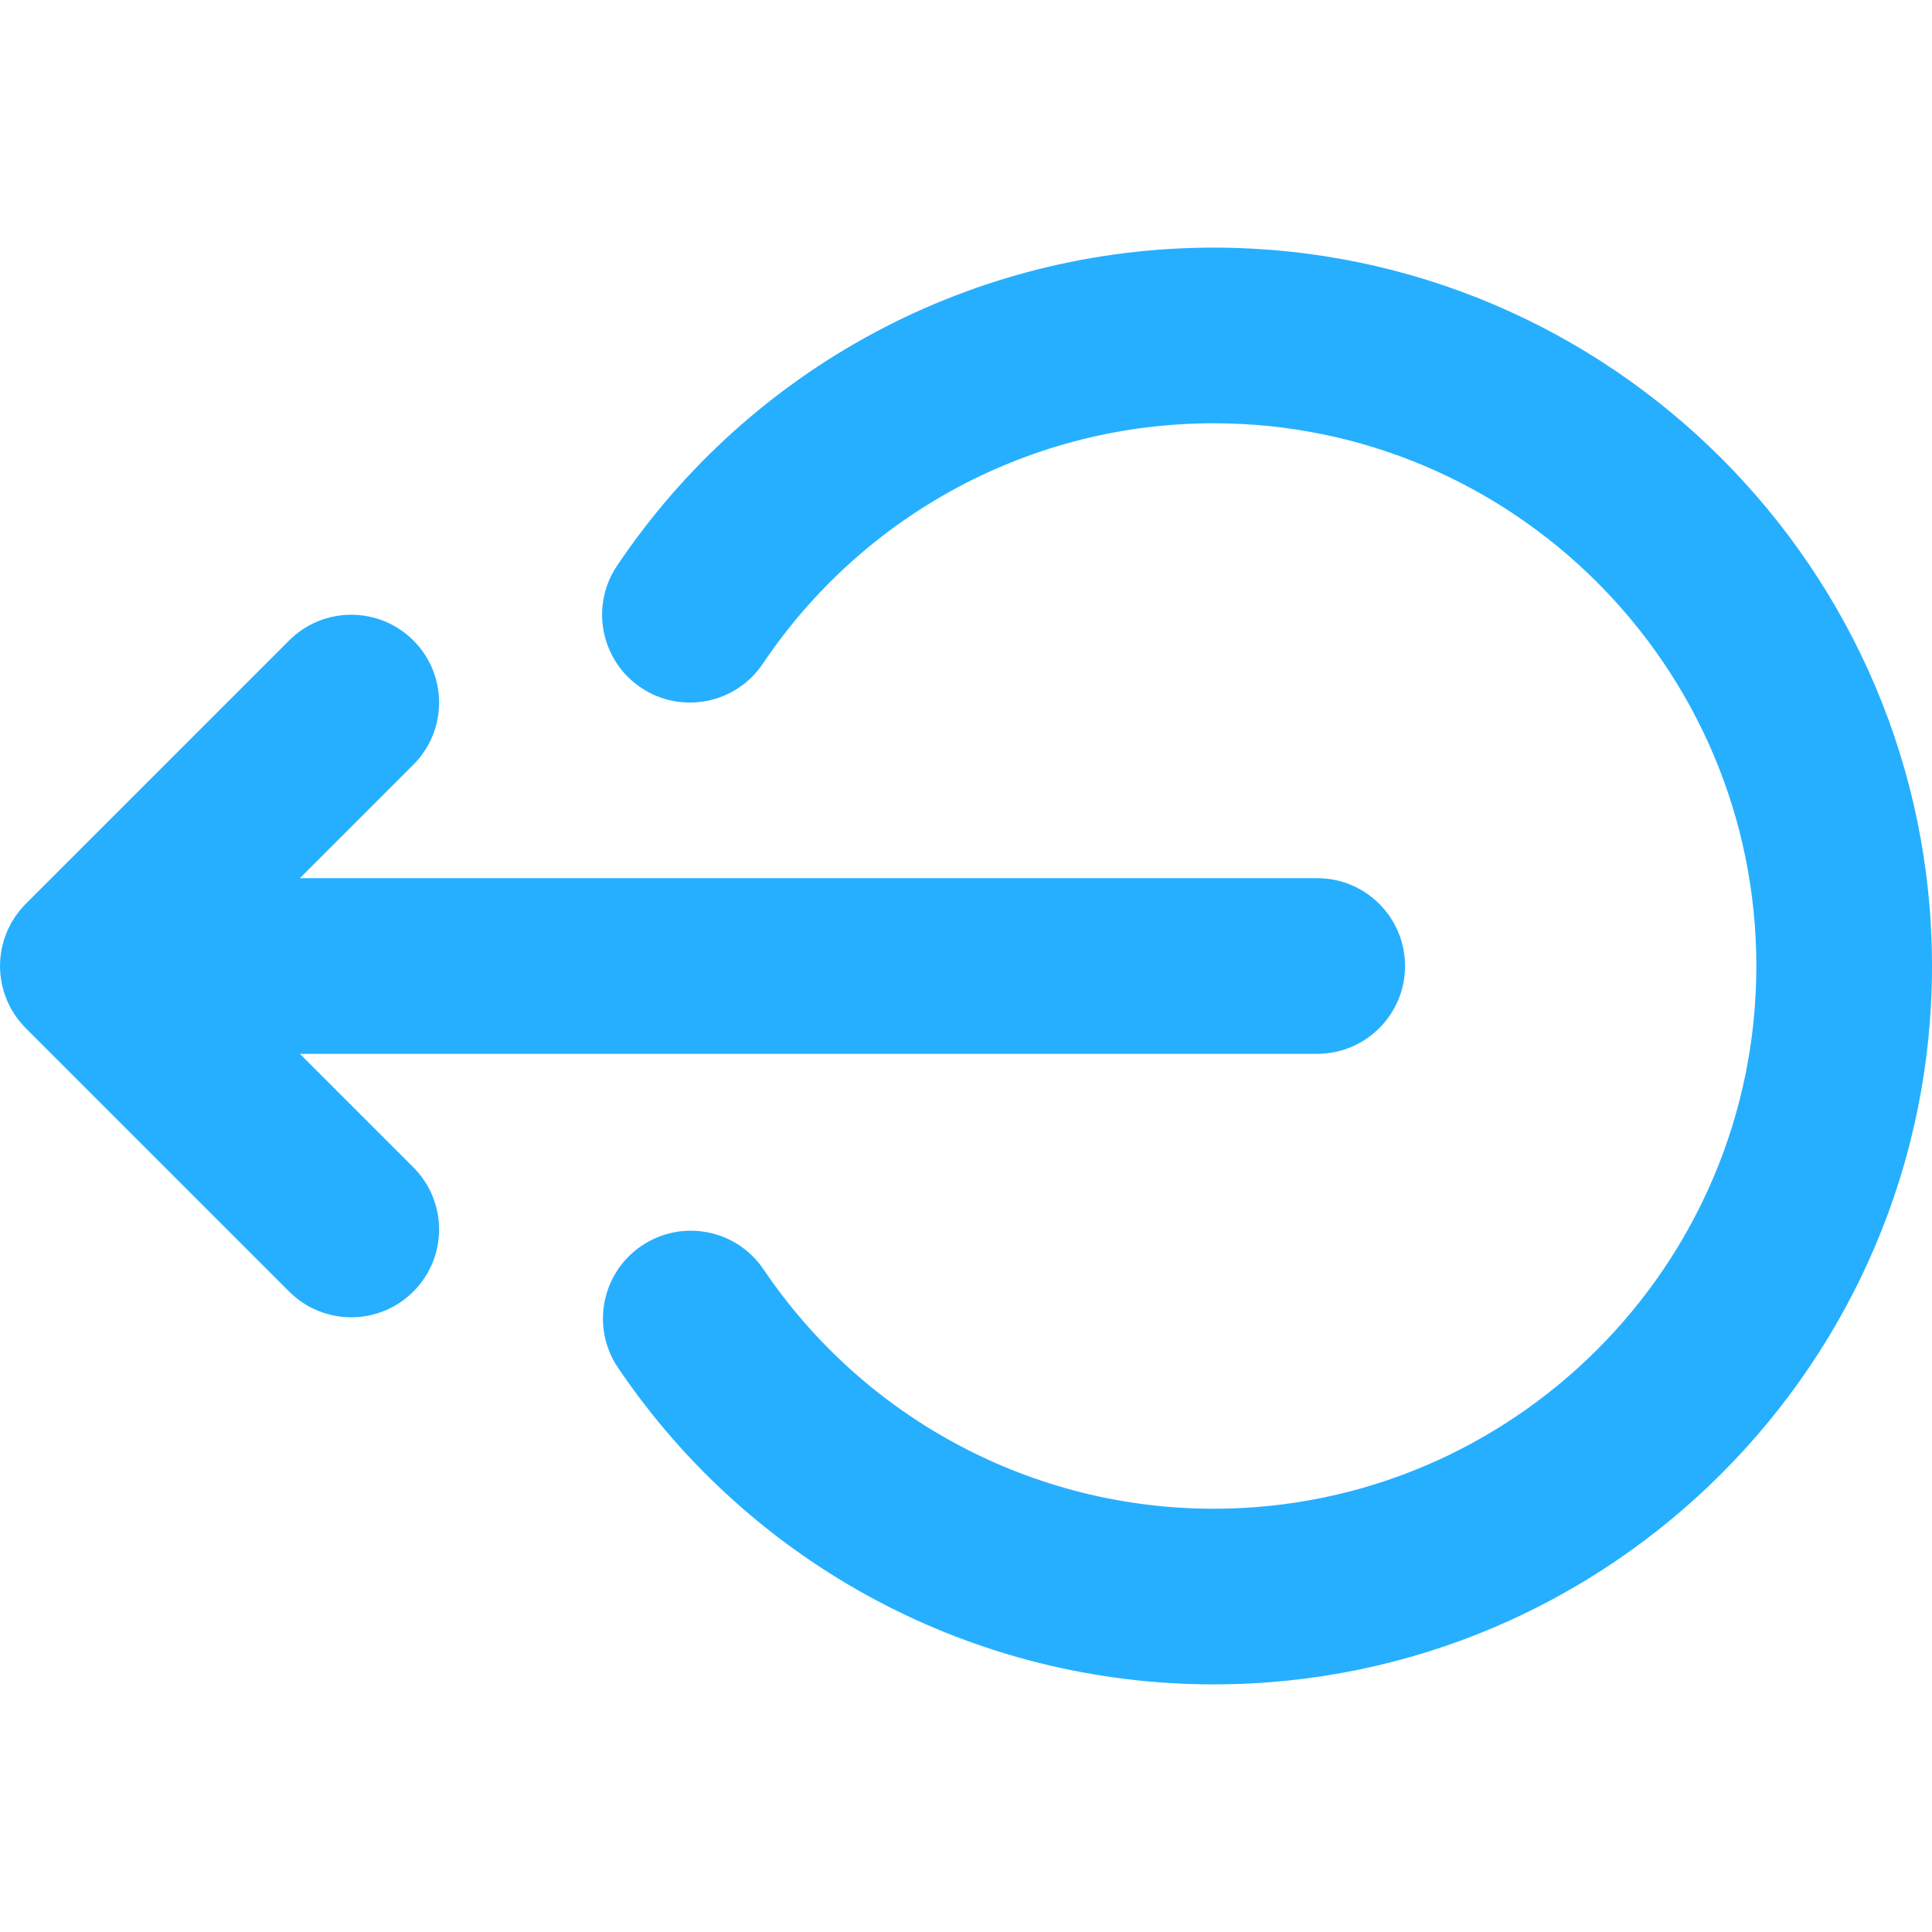 <svg width="24" height="24" viewBox="0 0 24 24" fill="none" xmlns="http://www.w3.org/2000/svg">
<path d="M3.725 13.091H16.363C16.966 13.091 17.454 12.602 17.454 12C17.454 11.398 16.966 10.909 16.363 10.909H3.725L5.135 9.499C5.561 9.073 5.561 8.382 5.135 7.956C4.709 7.53 4.018 7.53 3.592 7.956L0.32 11.228C0.294 11.254 0.271 11.28 0.248 11.308C0.242 11.315 0.238 11.322 0.232 11.329C0.216 11.35 0.199 11.371 0.184 11.393C0.18 11.4 0.176 11.407 0.172 11.414C0.157 11.437 0.142 11.461 0.129 11.485C0.127 11.49 0.125 11.495 0.122 11.5C0.108 11.527 0.095 11.554 0.083 11.582C0.082 11.585 0.081 11.589 0.08 11.592C0.068 11.622 0.057 11.652 0.047 11.682C0.046 11.686 0.046 11.69 0.044 11.694C0.036 11.724 0.028 11.754 0.021 11.785C0.02 11.794 0.019 11.804 0.017 11.813C0.013 11.839 0.008 11.865 0.006 11.891C0.002 11.927 0 11.963 0 12C0 12.037 0.002 12.073 0.006 12.109C0.008 12.136 0.013 12.162 0.017 12.188C0.019 12.197 0.02 12.206 0.021 12.215C0.028 12.246 0.036 12.277 0.045 12.307C0.046 12.31 0.046 12.314 0.047 12.318C0.057 12.349 0.068 12.379 0.08 12.408C0.081 12.412 0.082 12.415 0.083 12.418C0.095 12.446 0.108 12.473 0.122 12.5C0.125 12.505 0.127 12.51 0.129 12.515C0.142 12.54 0.157 12.563 0.172 12.587C0.177 12.593 0.18 12.6 0.184 12.607C0.199 12.629 0.216 12.65 0.232 12.672C0.238 12.678 0.242 12.686 0.248 12.692C0.271 12.72 0.294 12.746 0.32 12.772L3.592 16.044C3.805 16.257 4.084 16.364 4.364 16.364C4.643 16.364 4.922 16.257 5.135 16.044C5.561 15.618 5.561 14.927 5.135 14.501L3.725 13.091Z" fill="#26AFFF"/>
<path d="M15.076 3.076C12.098 3.076 9.328 4.554 7.665 7.028C7.329 7.528 7.462 8.206 7.962 8.542C8.462 8.878 9.14 8.745 9.476 8.245C10.733 6.375 12.826 5.258 15.076 5.258C18.794 5.258 21.818 8.282 21.818 12C21.818 15.717 18.794 18.742 15.076 18.742C12.833 18.742 10.743 17.63 9.485 15.769C9.148 15.269 8.47 15.138 7.97 15.476C7.471 15.813 7.34 16.491 7.677 16.99C9.341 19.453 12.107 20.924 15.076 20.924C19.997 20.924 24 16.921 24 12C24 7.079 19.997 3.076 15.076 3.076Z" fill="#26AFFF"/>
</svg>
